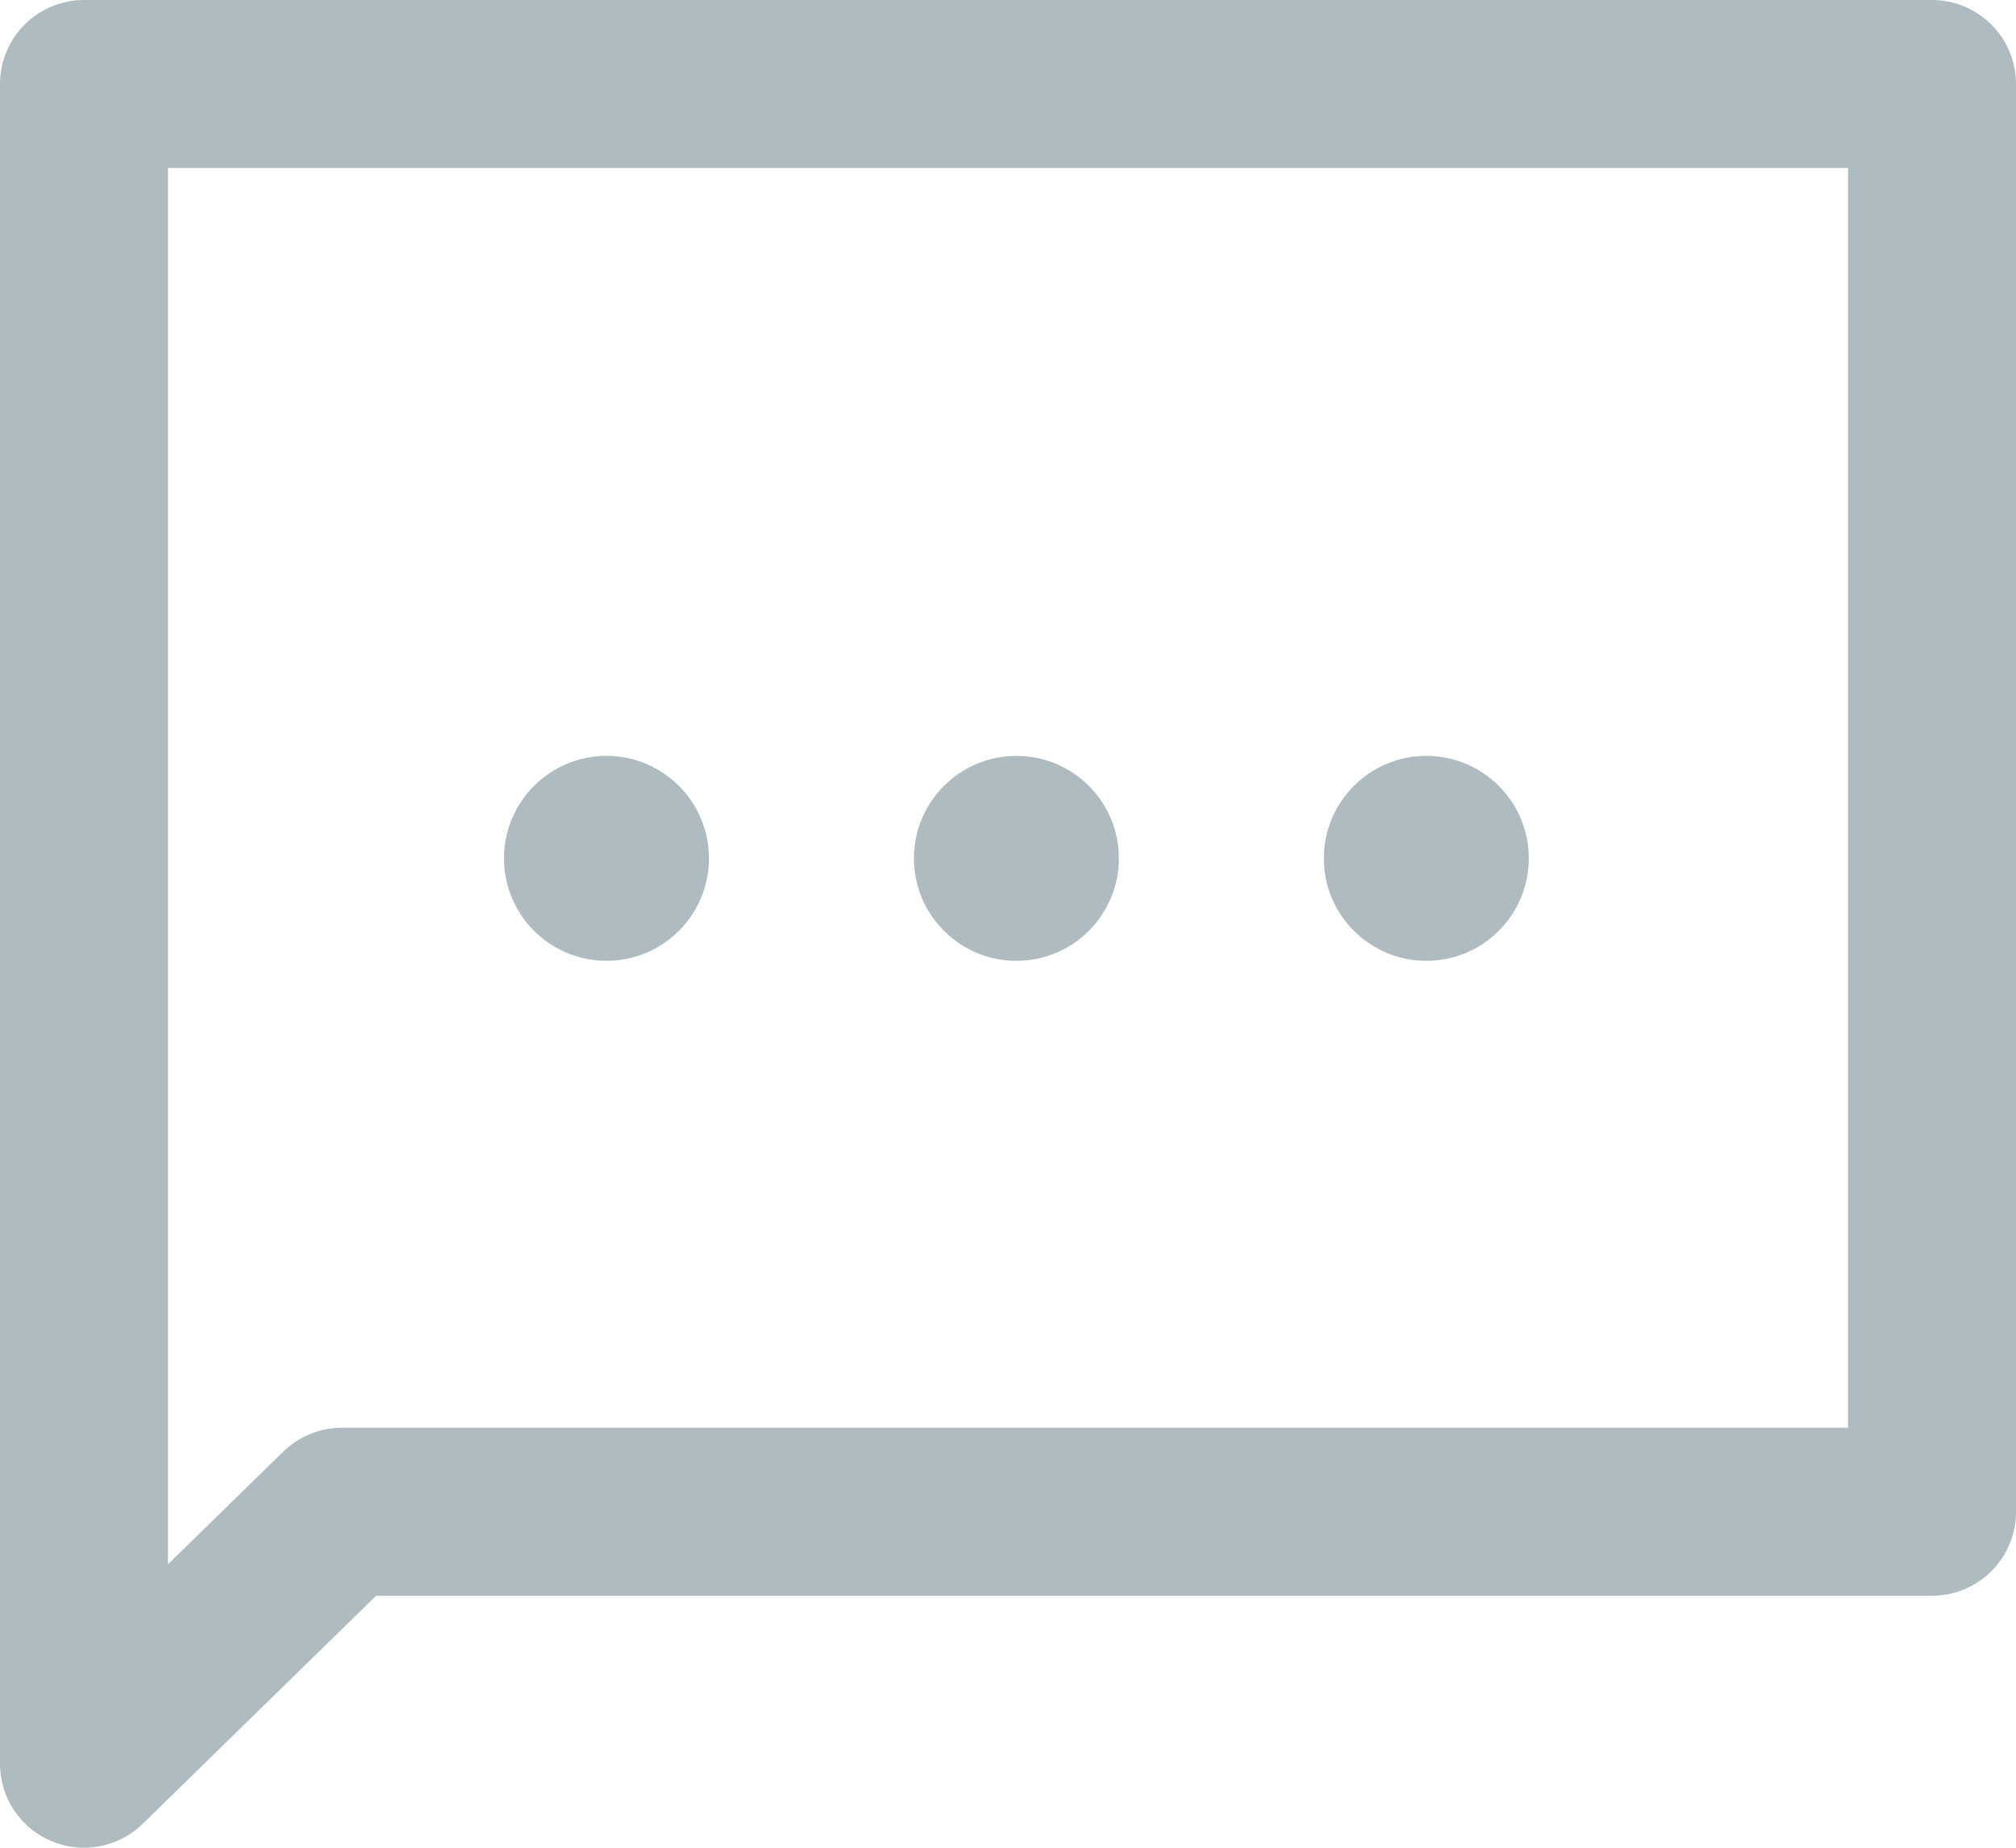 <svg width="24" height="22" viewBox="0 0 24 22" fill="none" xmlns="http://www.w3.org/2000/svg">
<path d="M23 1H1V21L4.07 18H23V1Z" stroke="#AEBCC1" stroke-width="2" stroke-linecap="round" stroke-linejoin="round"/>
<circle cx="7.22" cy="10.22" r="1.22" fill="#AEBCC1"/>
<circle cx="12.1" cy="10.22" r="1.22" fill="#AEBCC1"/>
<circle cx="16.98" cy="10.22" r="1.22" fill="#AEBCC1"/>
</svg>
